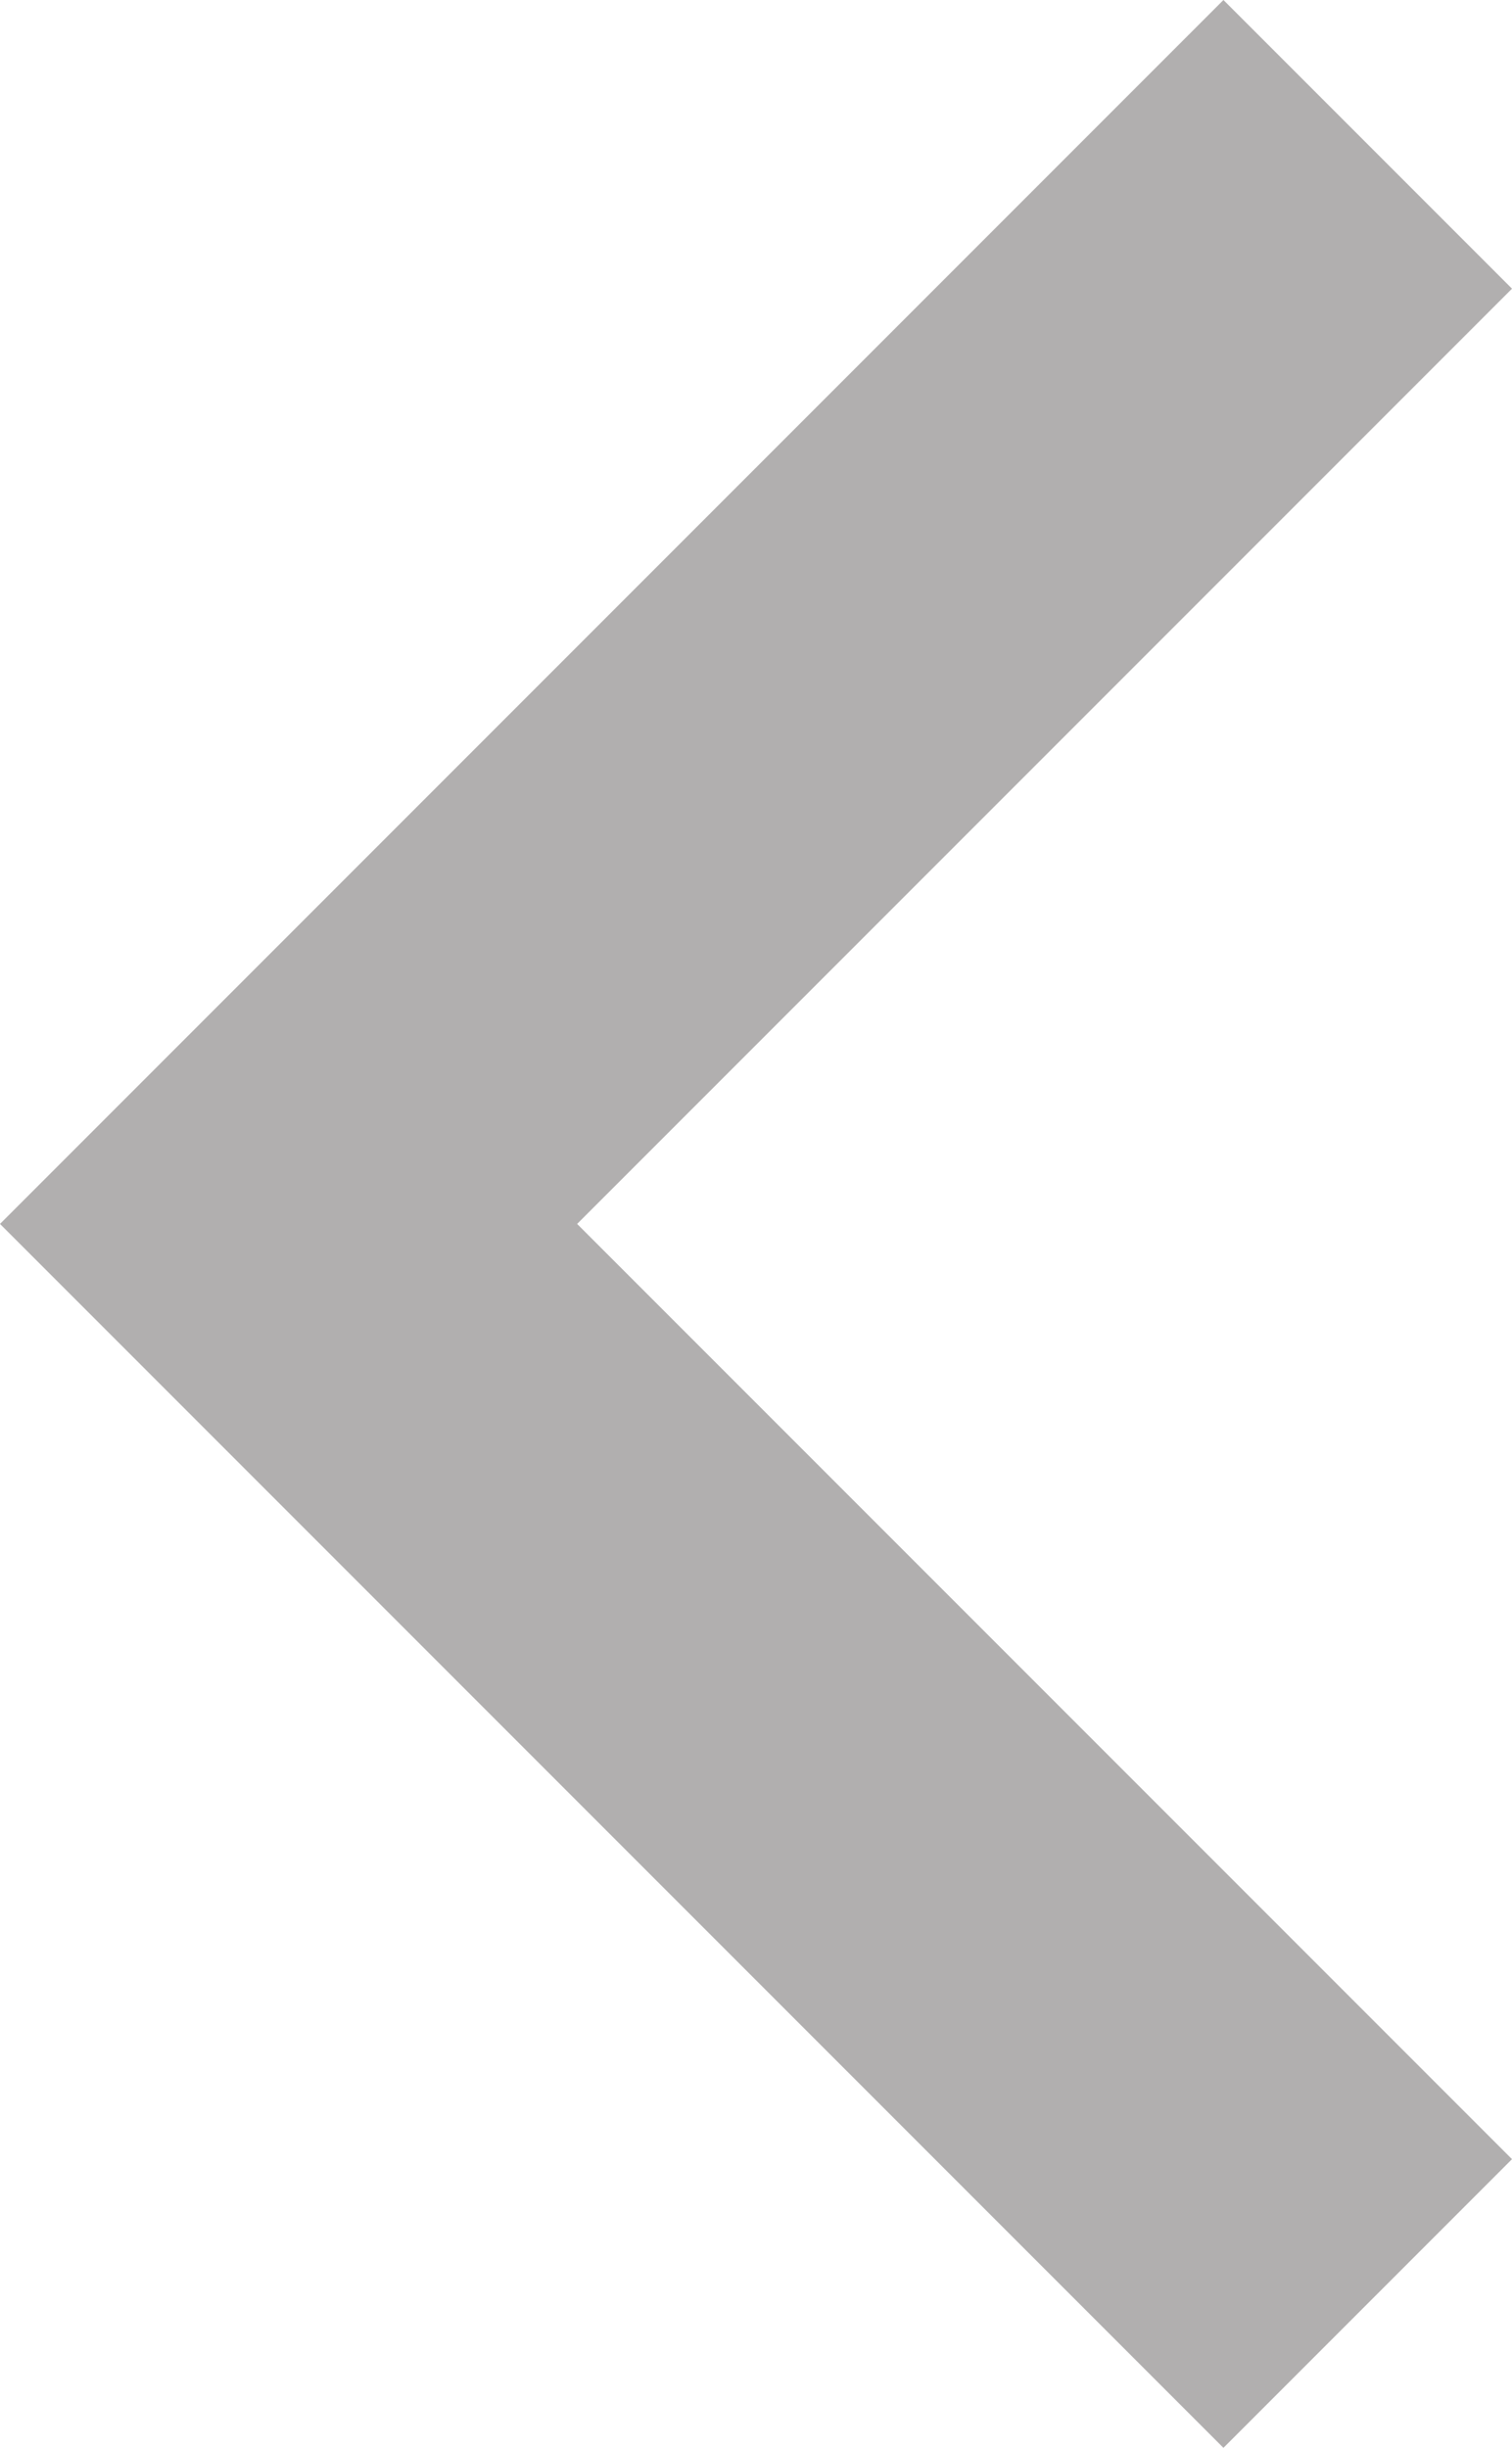 <svg xmlns="http://www.w3.org/2000/svg" width="6.209" height="10.049" viewBox="0 0 6.209 10.049"><g transform="translate(6.209) rotate(90)"><g transform="translate(0 0)"><path d="M8.863,0,5.024,3.839,1.185,0,0,1.185,5.024,6.209l5.024-5.024Z" fill="#b1afaf"/></g></g></svg>